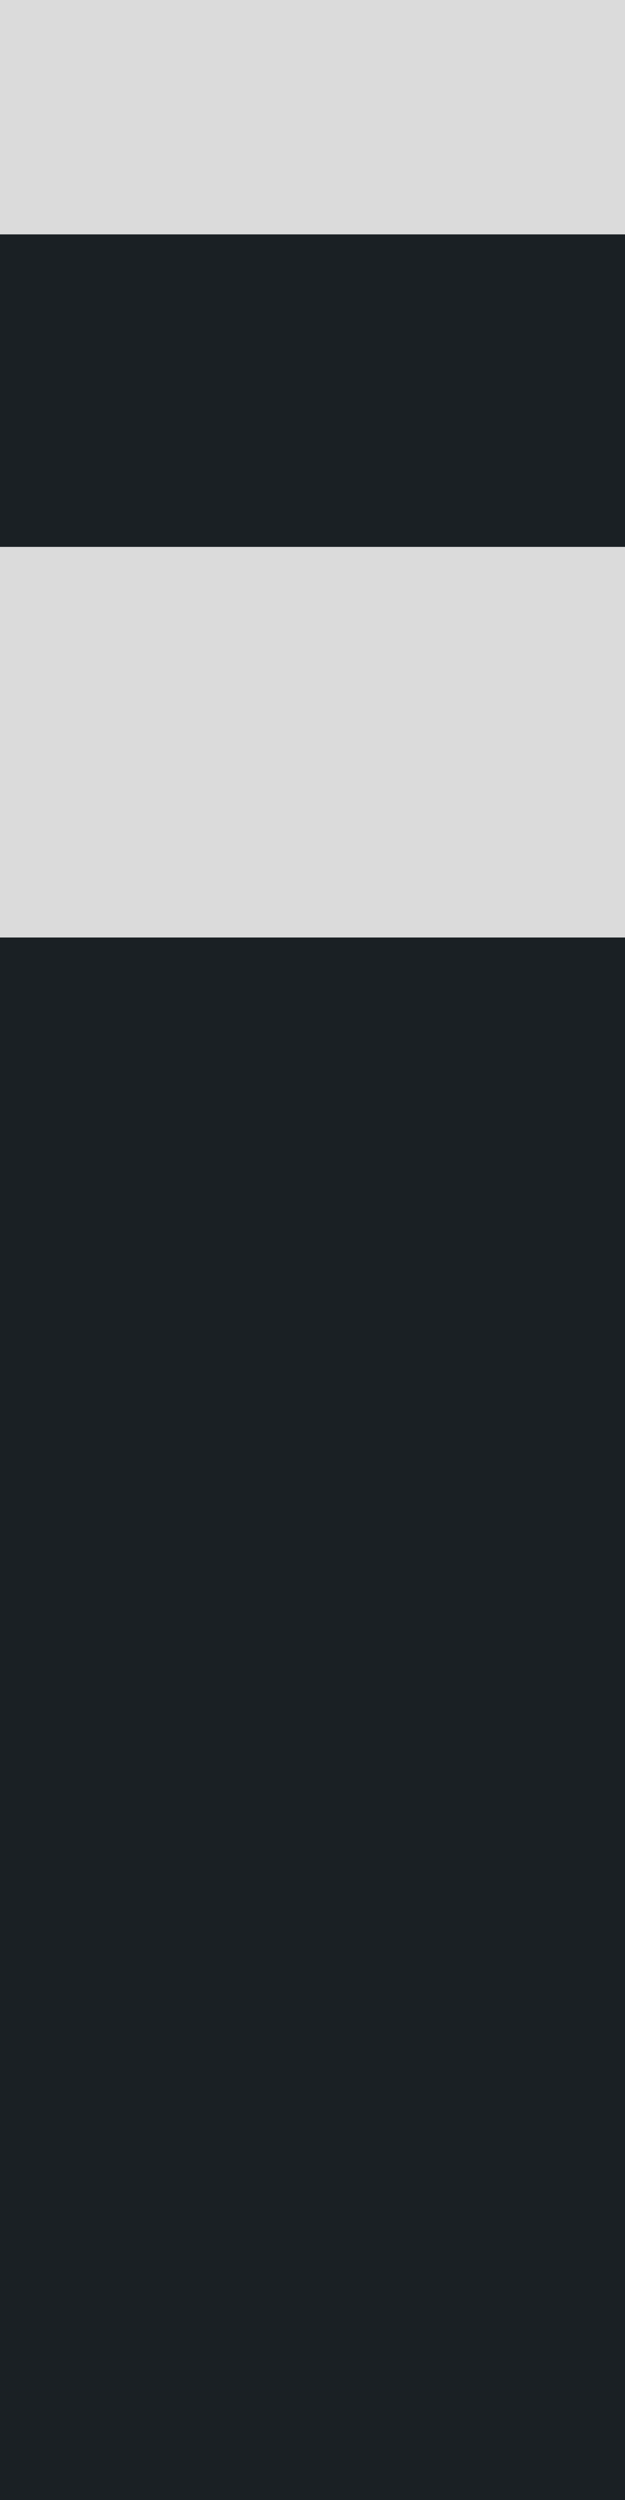 <?xml version="1.0" encoding="utf-8"?>
<svg width="16" height="64" viewBox="0 0 16 64" xmlns="http://www.w3.org/2000/svg">
  <rect width="16" height="64" style="fill: rgb(26, 32, 36);"/>
  <path stroke-width="1" d="M 16.00,0.00 C 16.00,0.00 16.00,6.00 16.00,6.00 16.00,6.00 0.00,6.00 0.00,6.00 0.00,6.00 0.00,0.00 0.00,0.00 0.00,0.00 16.00,0.00 16.00,0.00 Z M 16.00,14.00 C 16.00,14.00 16.00,24.00 16.00,24.00 16.00,24.00 0.00,24.00 0.00,24.00 0.00,24.00 0.00,14.00 0.00,14.00 0.00,14.00 16.00,14.00 16.00,14.00 Z" style="fill: rgb(219, 219, 219);"/>
</svg>